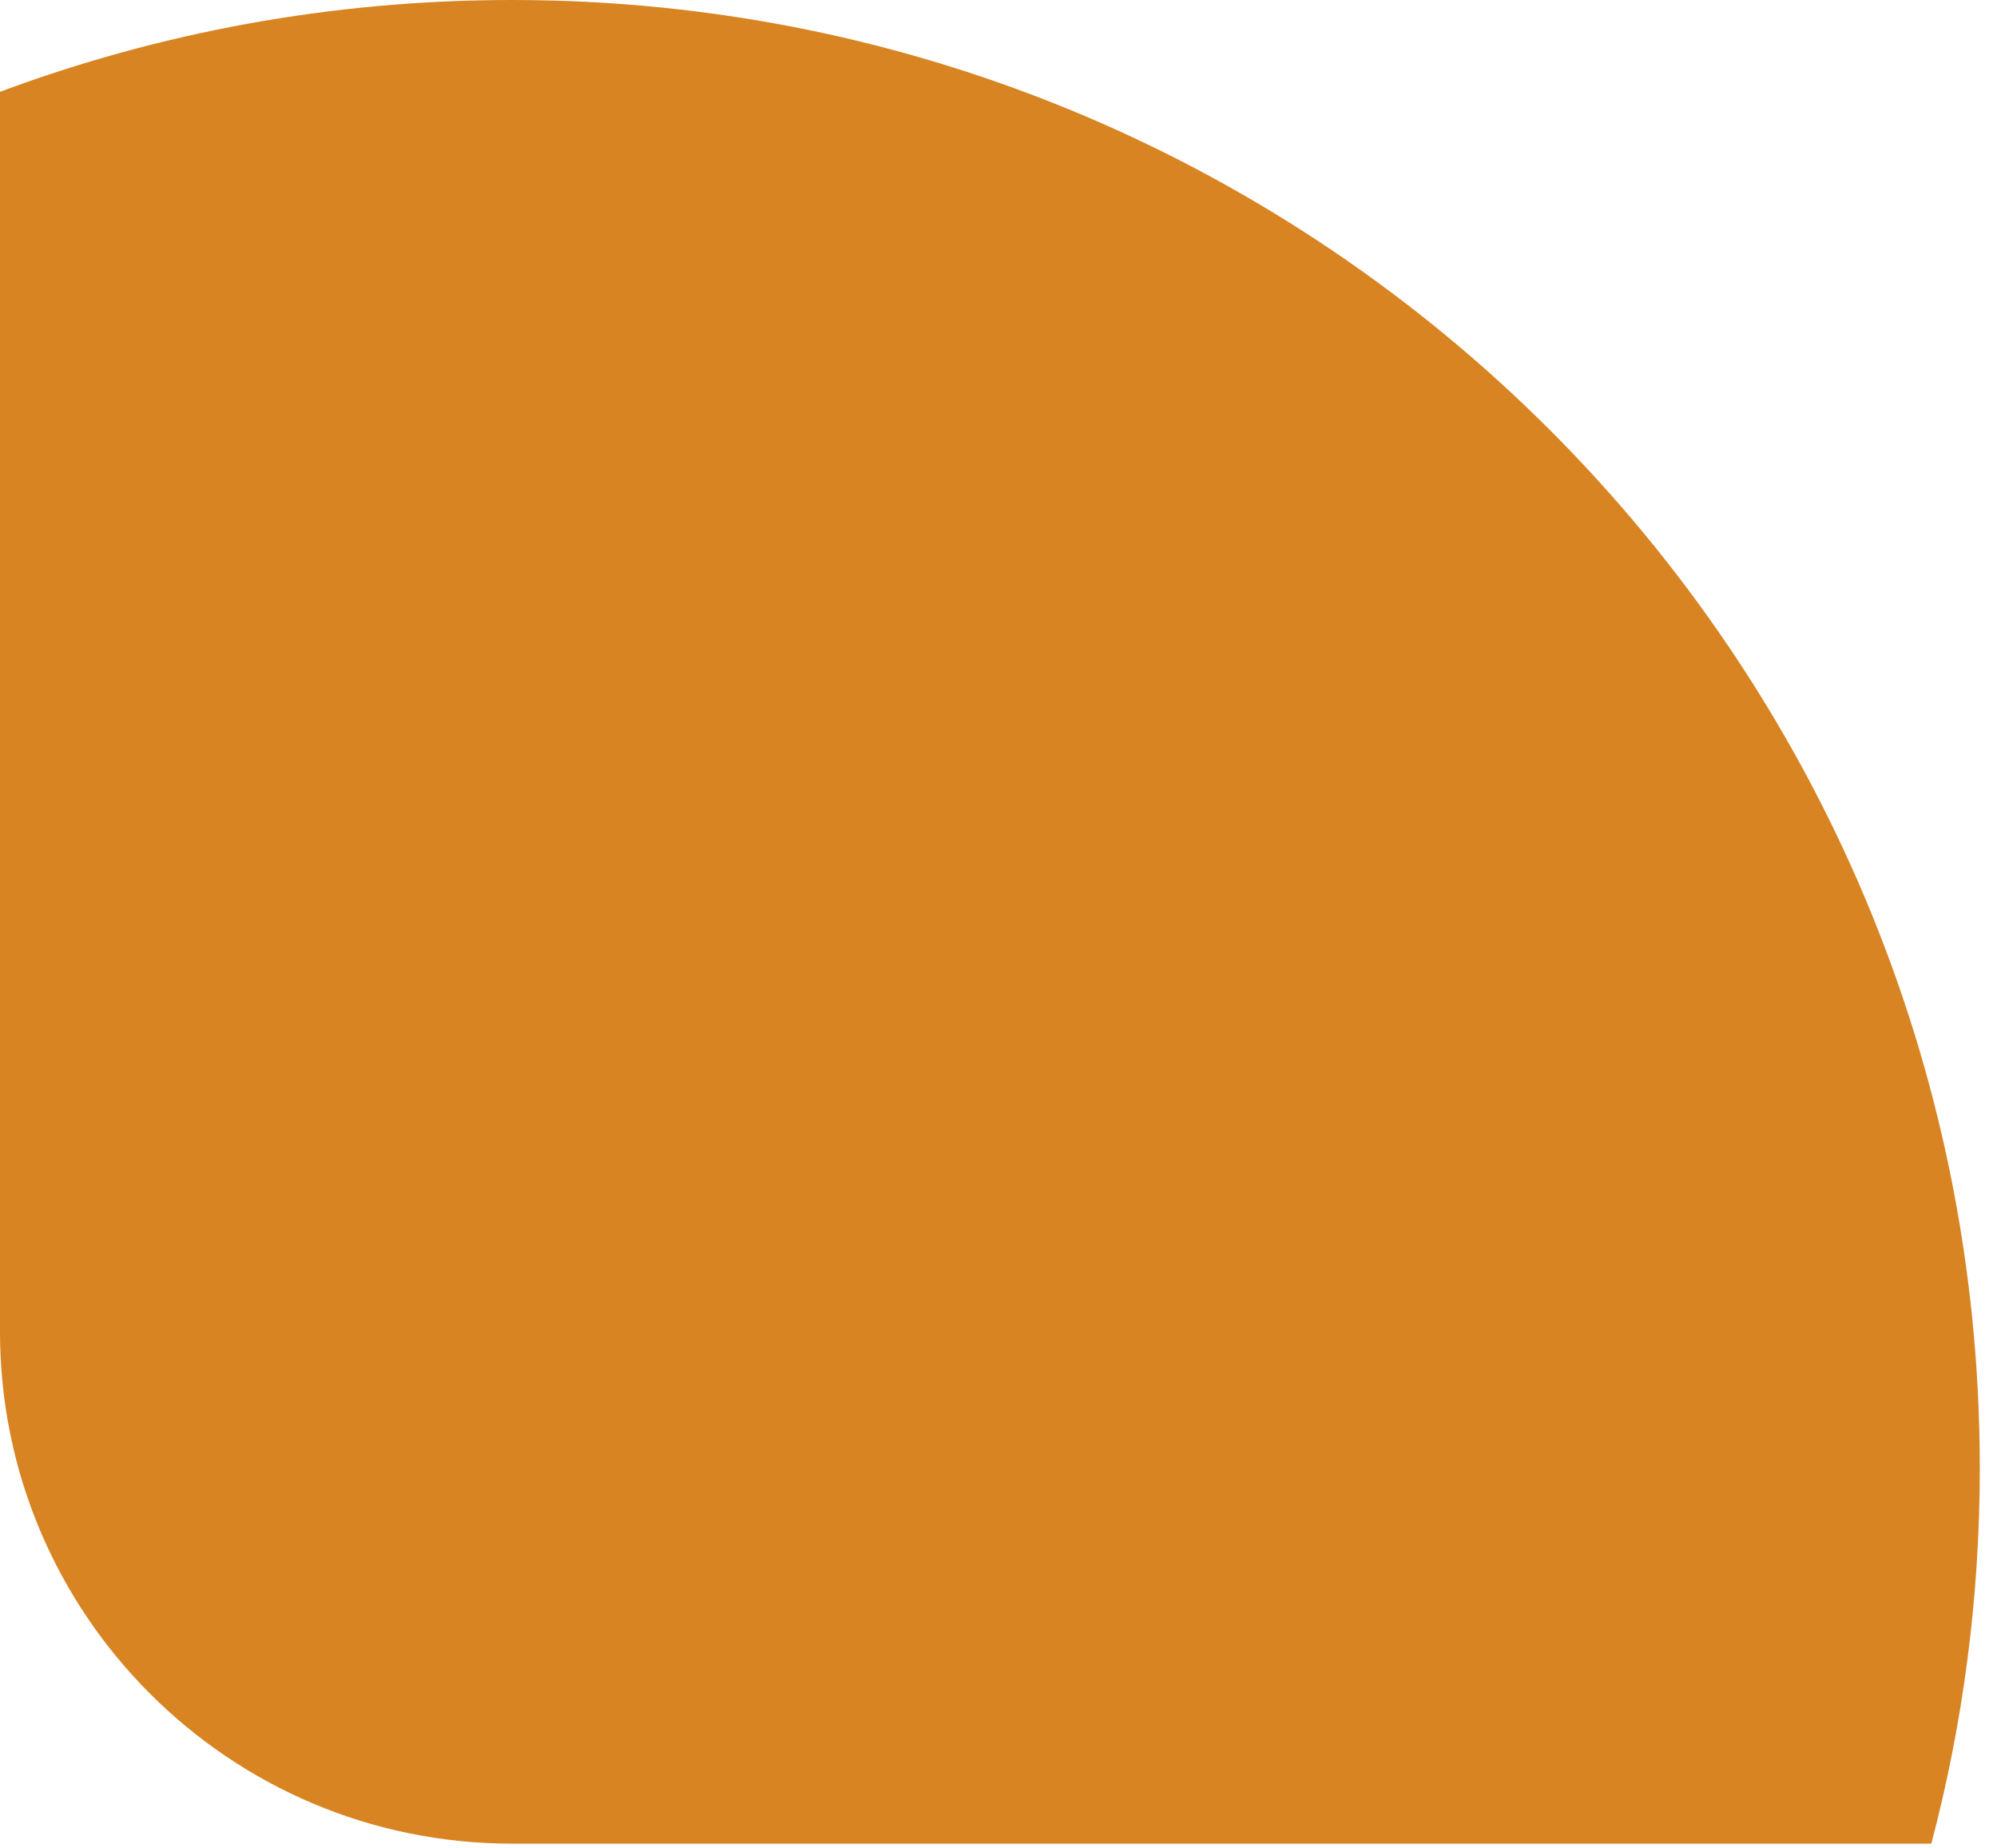 <svg width="67" height="62" viewBox="0 0 67 62" fill="none" xmlns="http://www.w3.org/2000/svg">
<path fill-rule="evenodd" clip-rule="evenodd" d="M64.797 61.842H17.178C7.691 61.842 0 54.151 0 44.664V3.079C5.348 1.088 11.136 0 17.178 0C44.376 0 66.423 22.048 66.423 49.245C66.423 53.599 65.858 57.821 64.797 61.842Z" fill="#D88422"/>
</svg>
